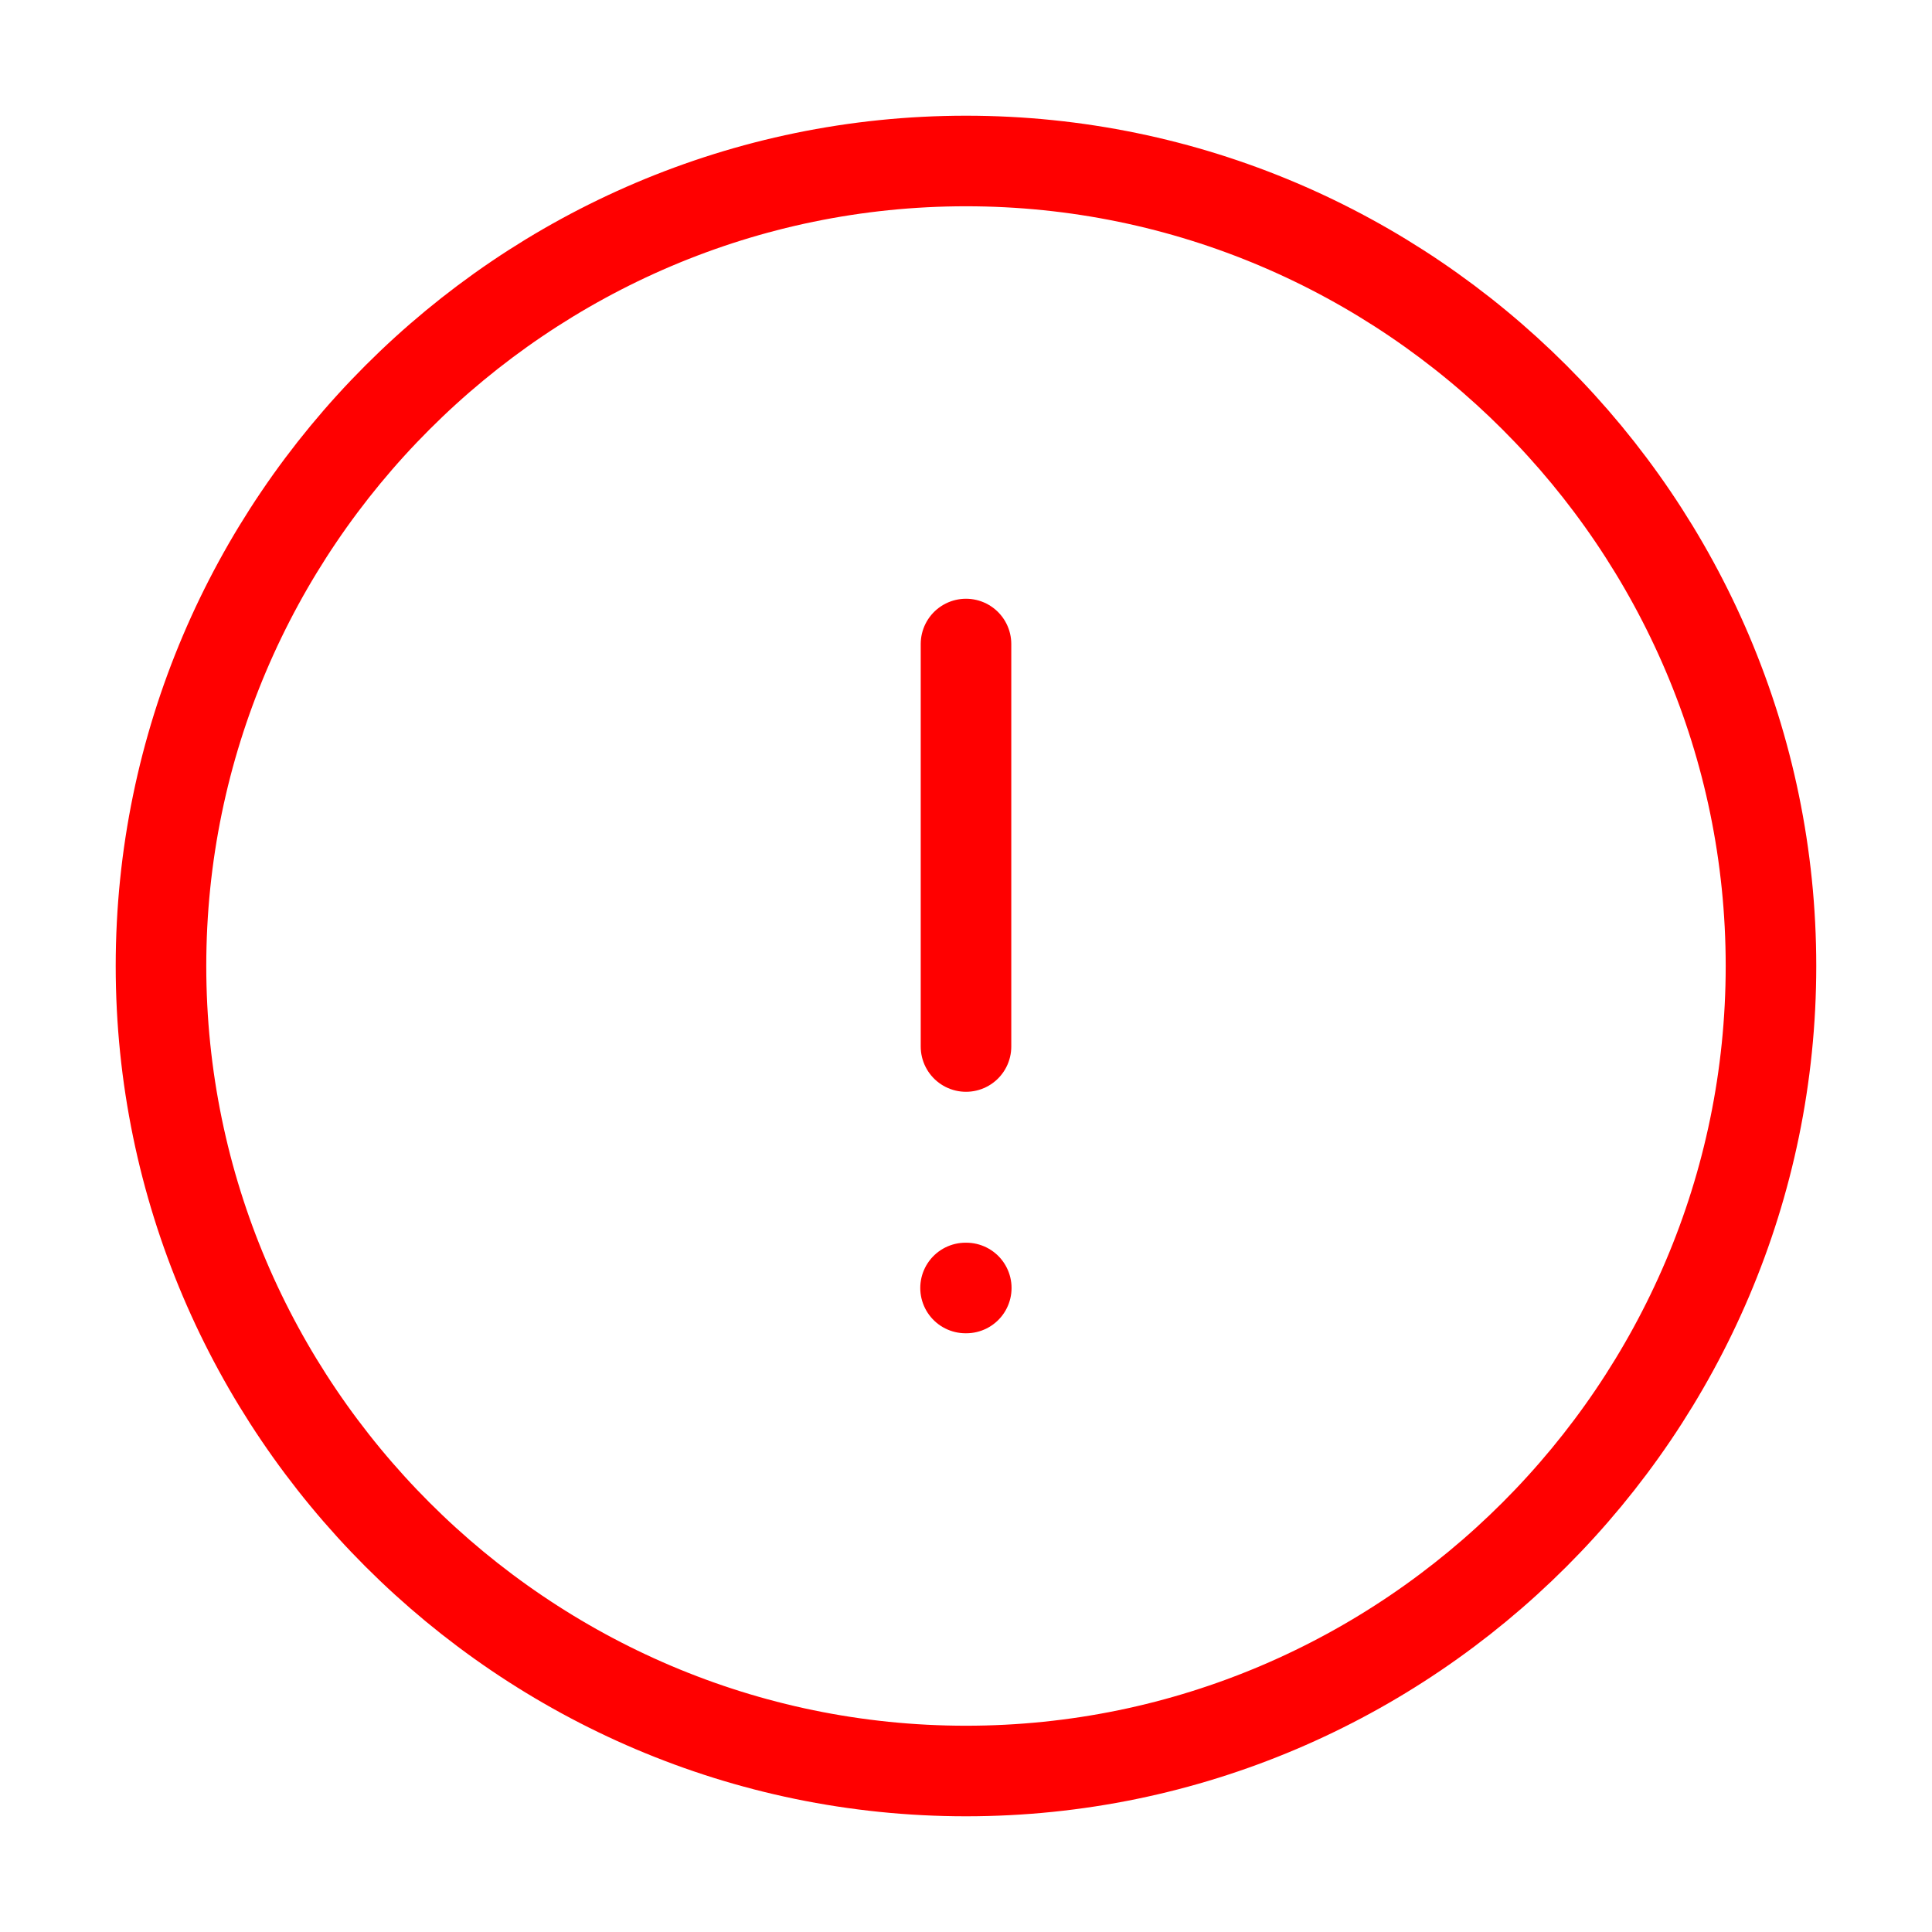 <svg width="64" height="64" viewBox="0 0 64 64" fill="none" xmlns="http://www.w3.org/2000/svg">
<path d="M32 58.667C46.666 58.667 58.666 46.667 58.666 32C58.666 17.334 46.666 5.333 32 5.333C17.333 5.333 5.333 17.334 5.333 32C5.333 46.667 17.333 58.667 32 58.667Z" stroke="#FF0000" stroke-width="3" stroke-linecap="round" stroke-linejoin="round"/>
<path d="M32 21.334V34.667" stroke="#FF0000" stroke-width="3" stroke-linecap="round" stroke-linejoin="round"/>
<path d="M31.985 42.666H32.009" stroke="#FF0000" stroke-width="3" stroke-linecap="round" stroke-linejoin="round"/>
</svg>
